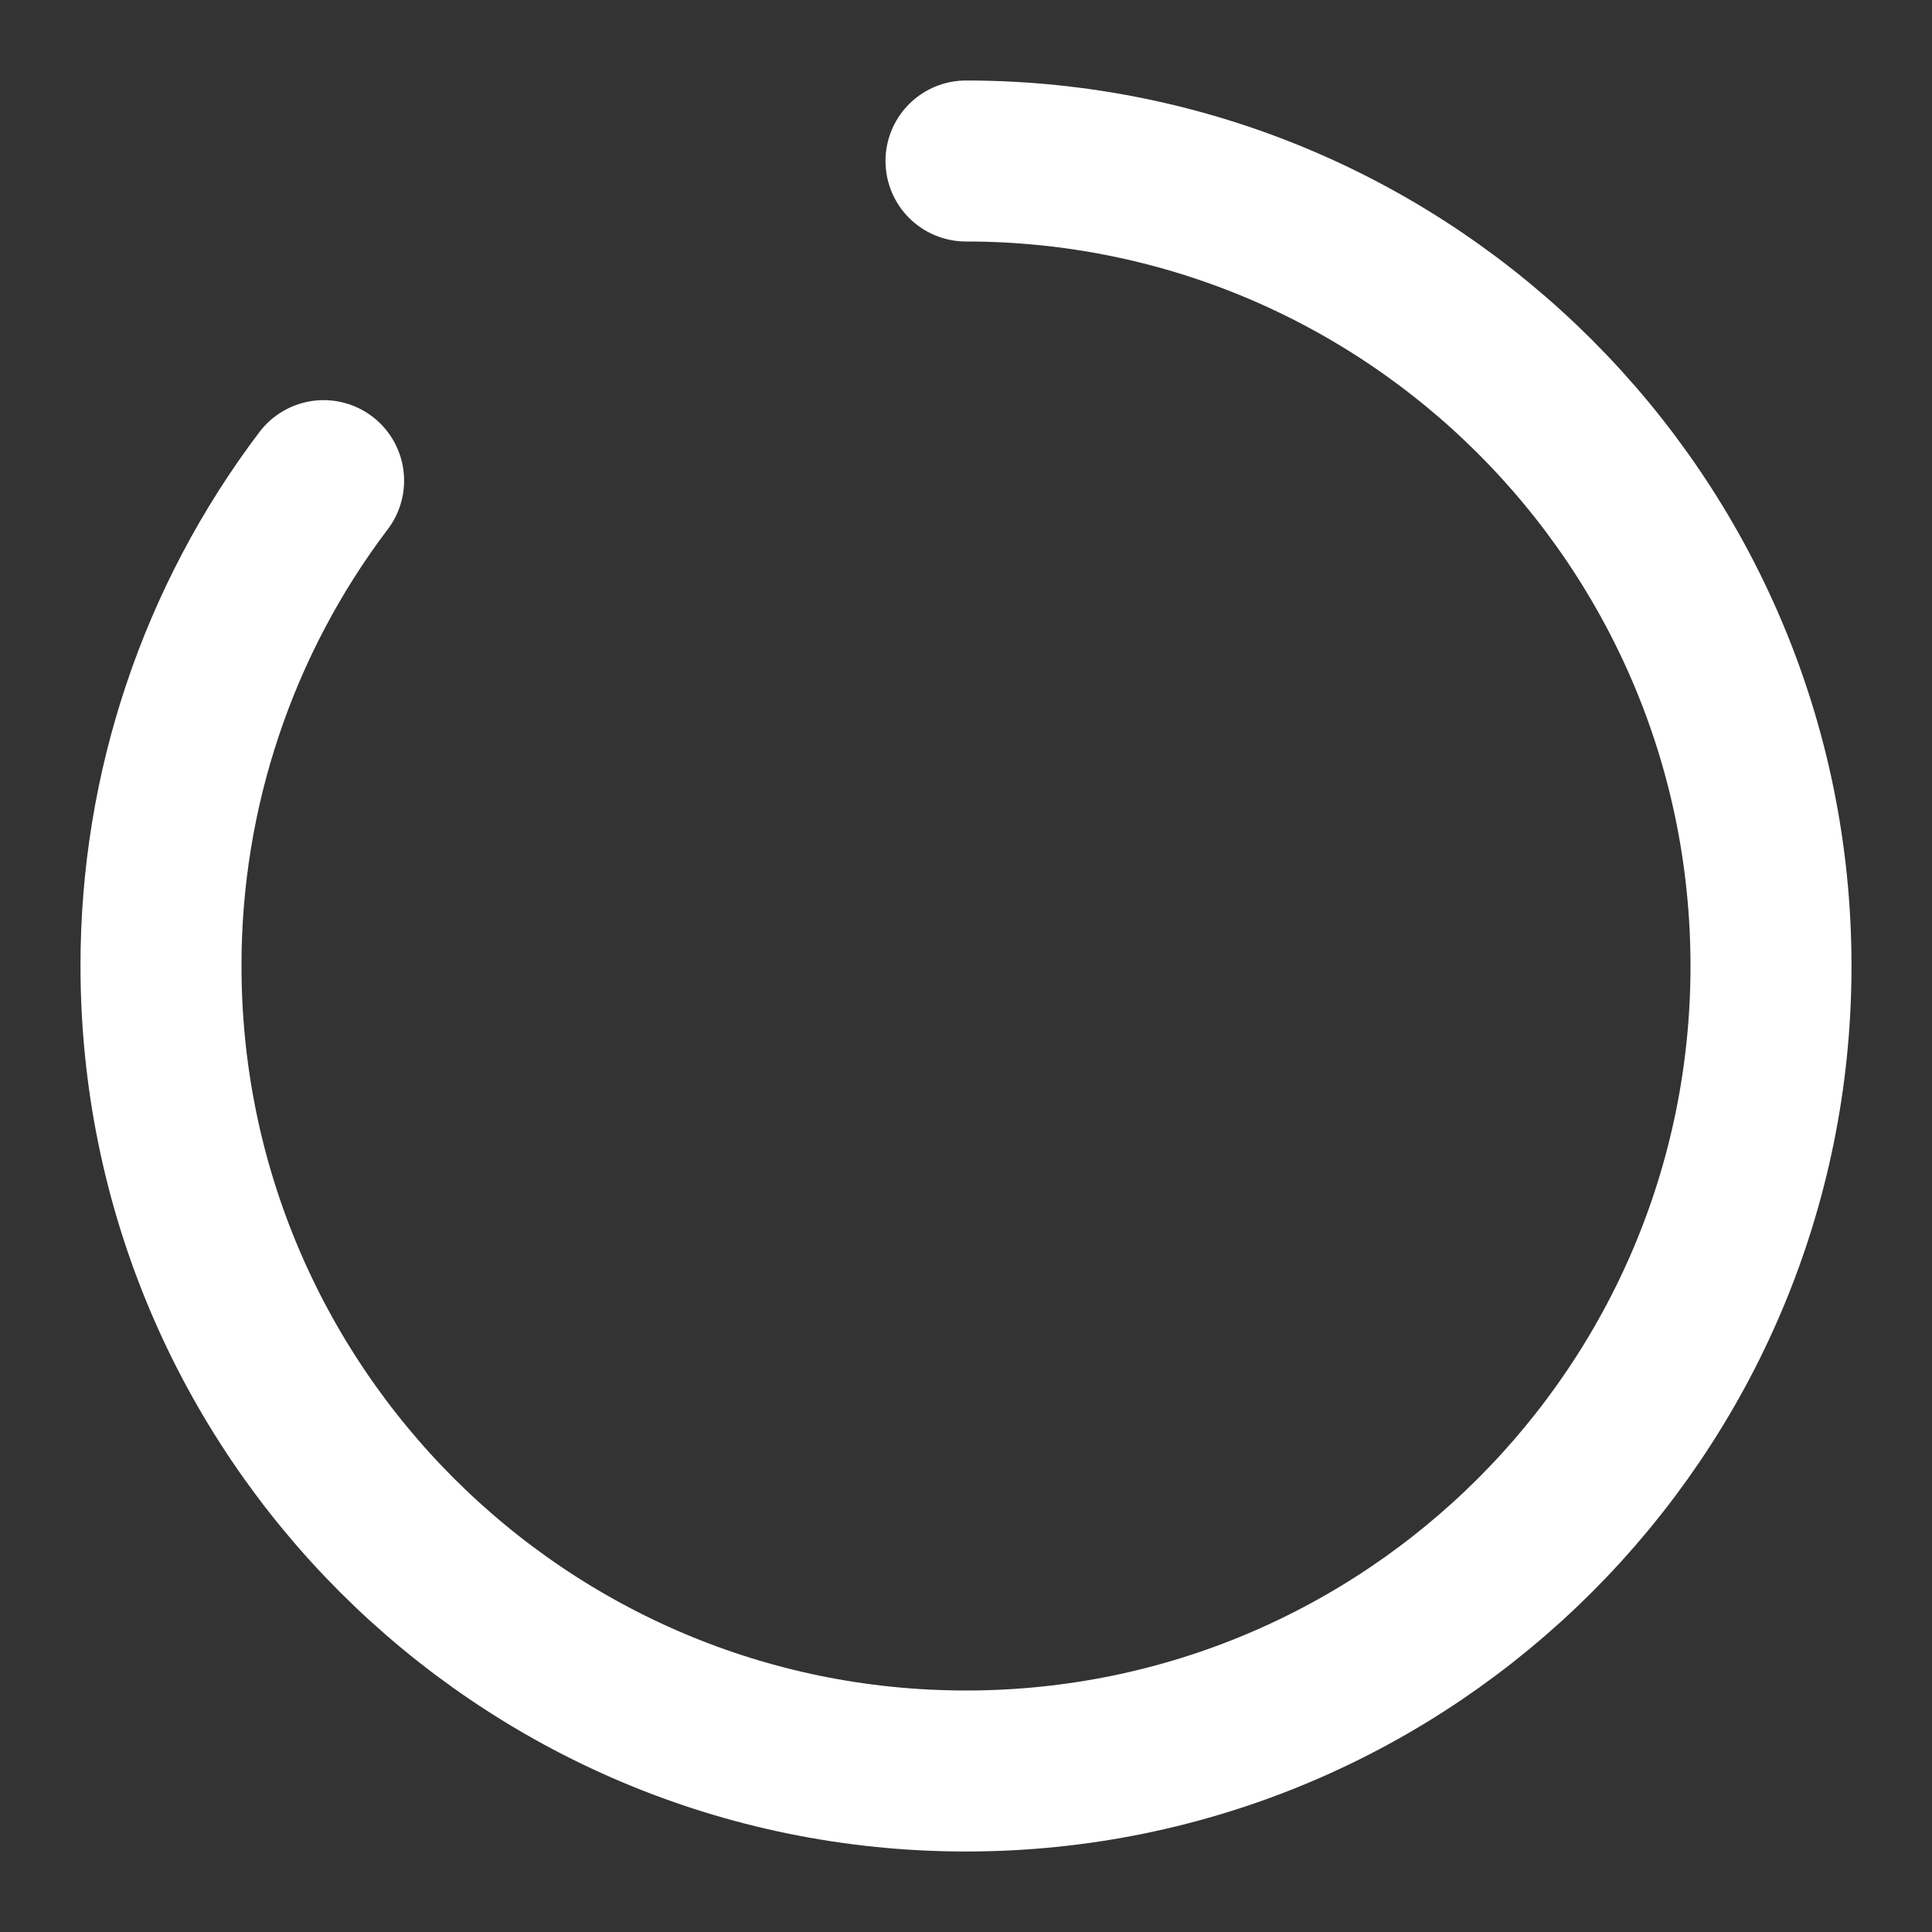 <svg width="18" height="18" viewBox="0 0 18 18" fill="none" xmlns="http://www.w3.org/2000/svg">
<rect x="0" y="0" width="18" height="18" fill="#333333" stroke="none"/>
<g clip-path="url(#clip0_201_13)">
<path d="M3.015 4.478C2.03 5.779 1.498 7.368 1.5 9C1.5 13.14 4.86 16.5 9 16.5C13.14 16.5 16.5 13.14 16.5 9C16.5 4.86 13.14 1.5 9 1.5" stroke="white" stroke-width="1.5" stroke-linecap="round" stroke-linejoin="round"/>
</g>
<defs>
<clipPath id="clip0_201_13">
<rect width="18" height="18" fill="white"/>
</clipPath>
</defs>
</svg>
